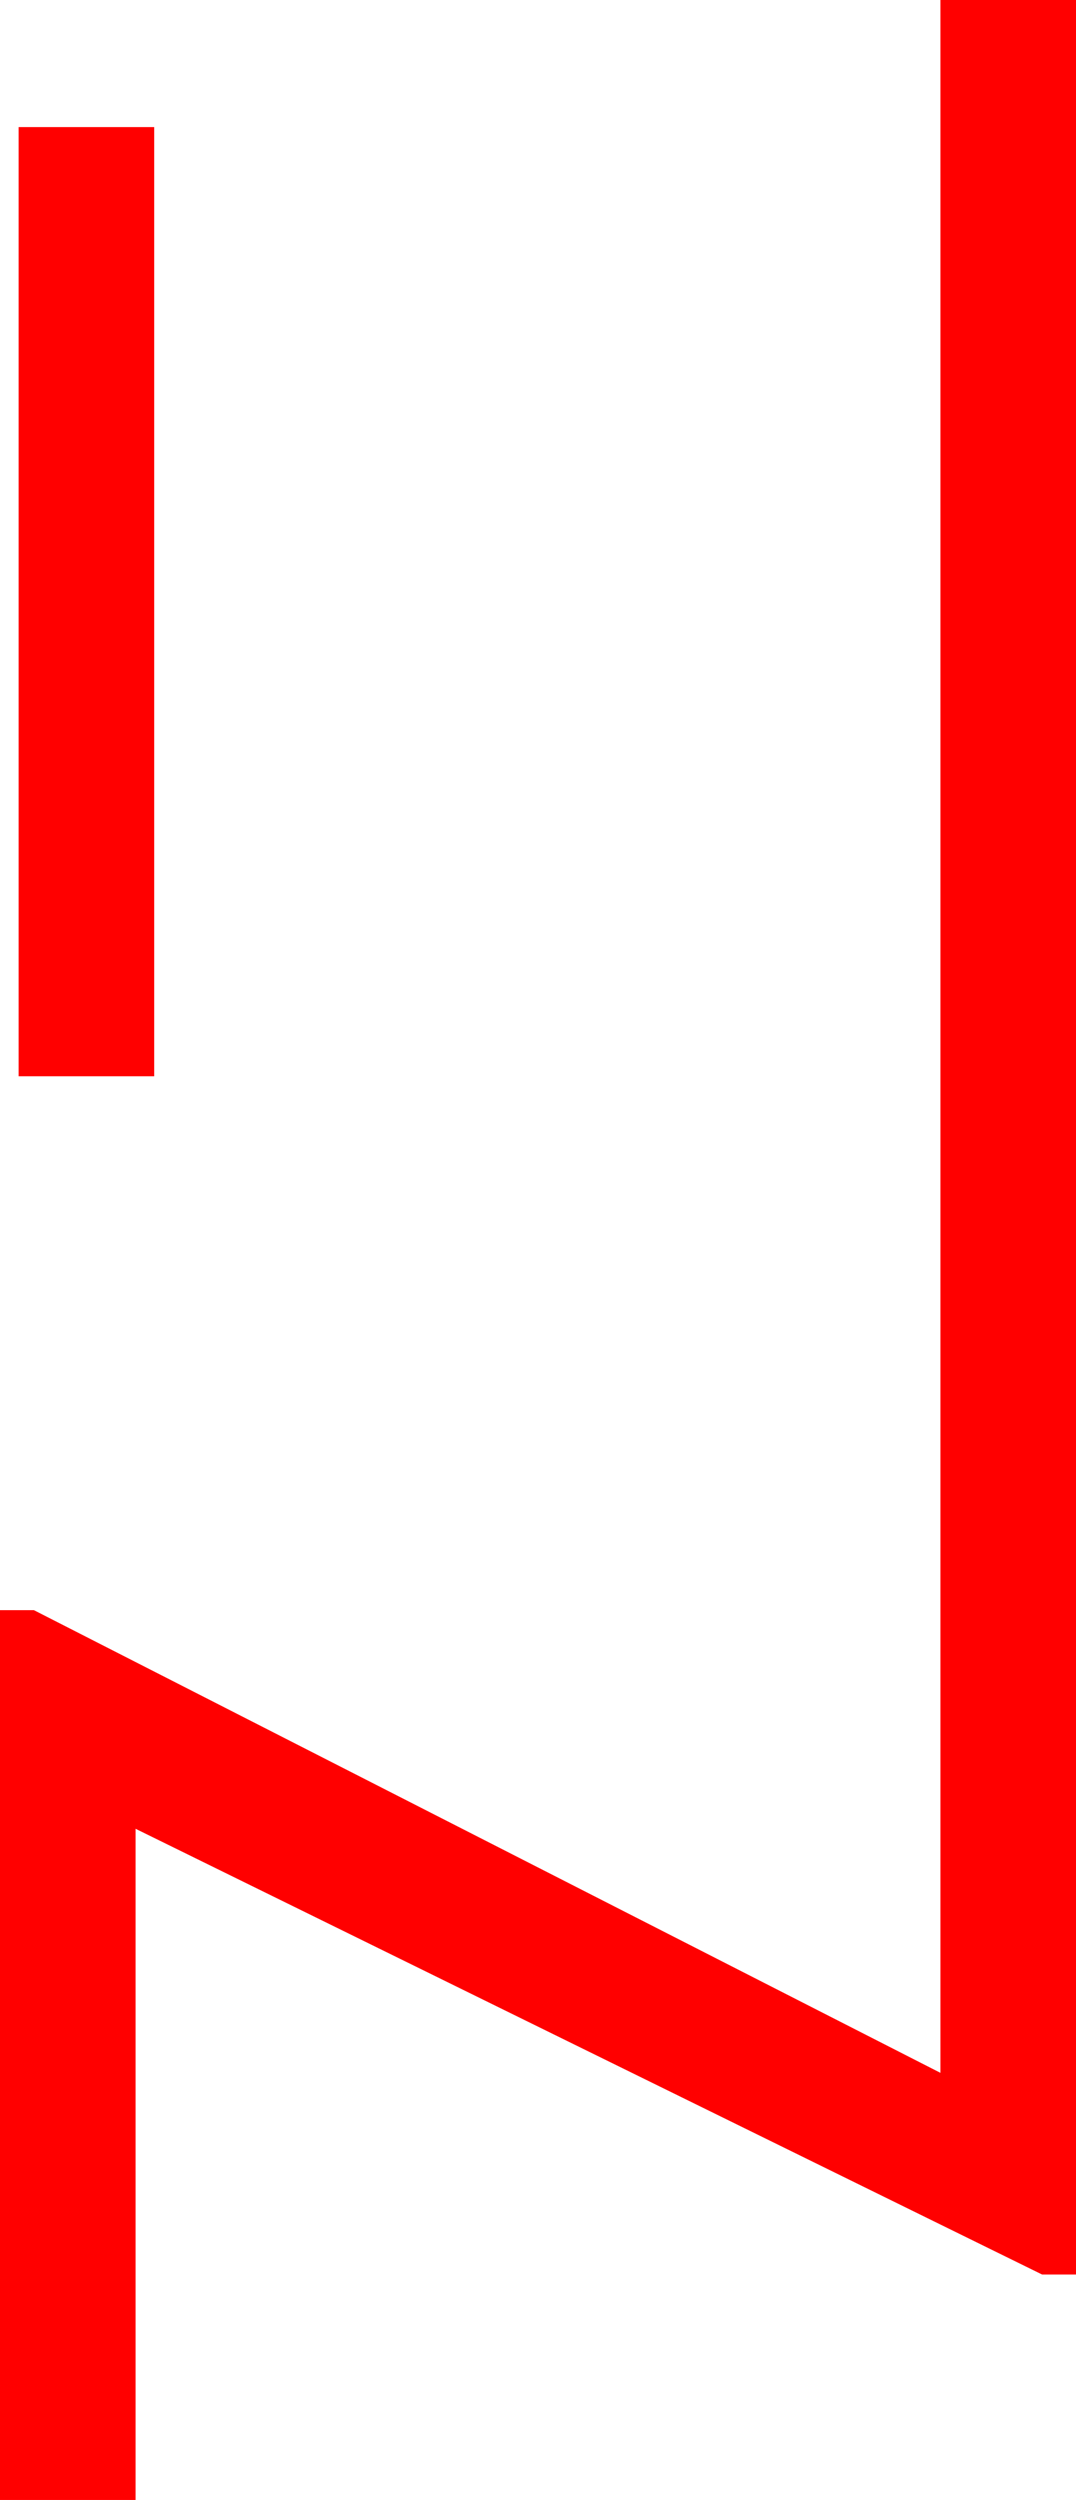 <?xml version="1.0" encoding="utf-8"?>
<!DOCTYPE svg PUBLIC "-//W3C//DTD SVG 1.1//EN" "http://www.w3.org/Graphics/SVG/1.1/DTD/svg11.dtd">
<svg width="18.604" height="43.213" xmlns="http://www.w3.org/2000/svg" xmlns:xlink="http://www.w3.org/1999/xlink" xmlns:xml="http://www.w3.org/XML/1998/namespace" version="1.1">
  <g>
    <g>
      <path style="fill:#FF0000;fill-opacity:1" d="M0.322,2.197L2.666,2.197 2.666,18.604 0.322,18.604 0.322,2.197z M16.26,0L18.604,0 18.604,39.316 18.018,39.316 2.344,31.611 2.344,43.213 0,43.213 0,27.832 0.586,27.832 16.26,35.83 16.26,0z" />
    </g>
  </g>
</svg>